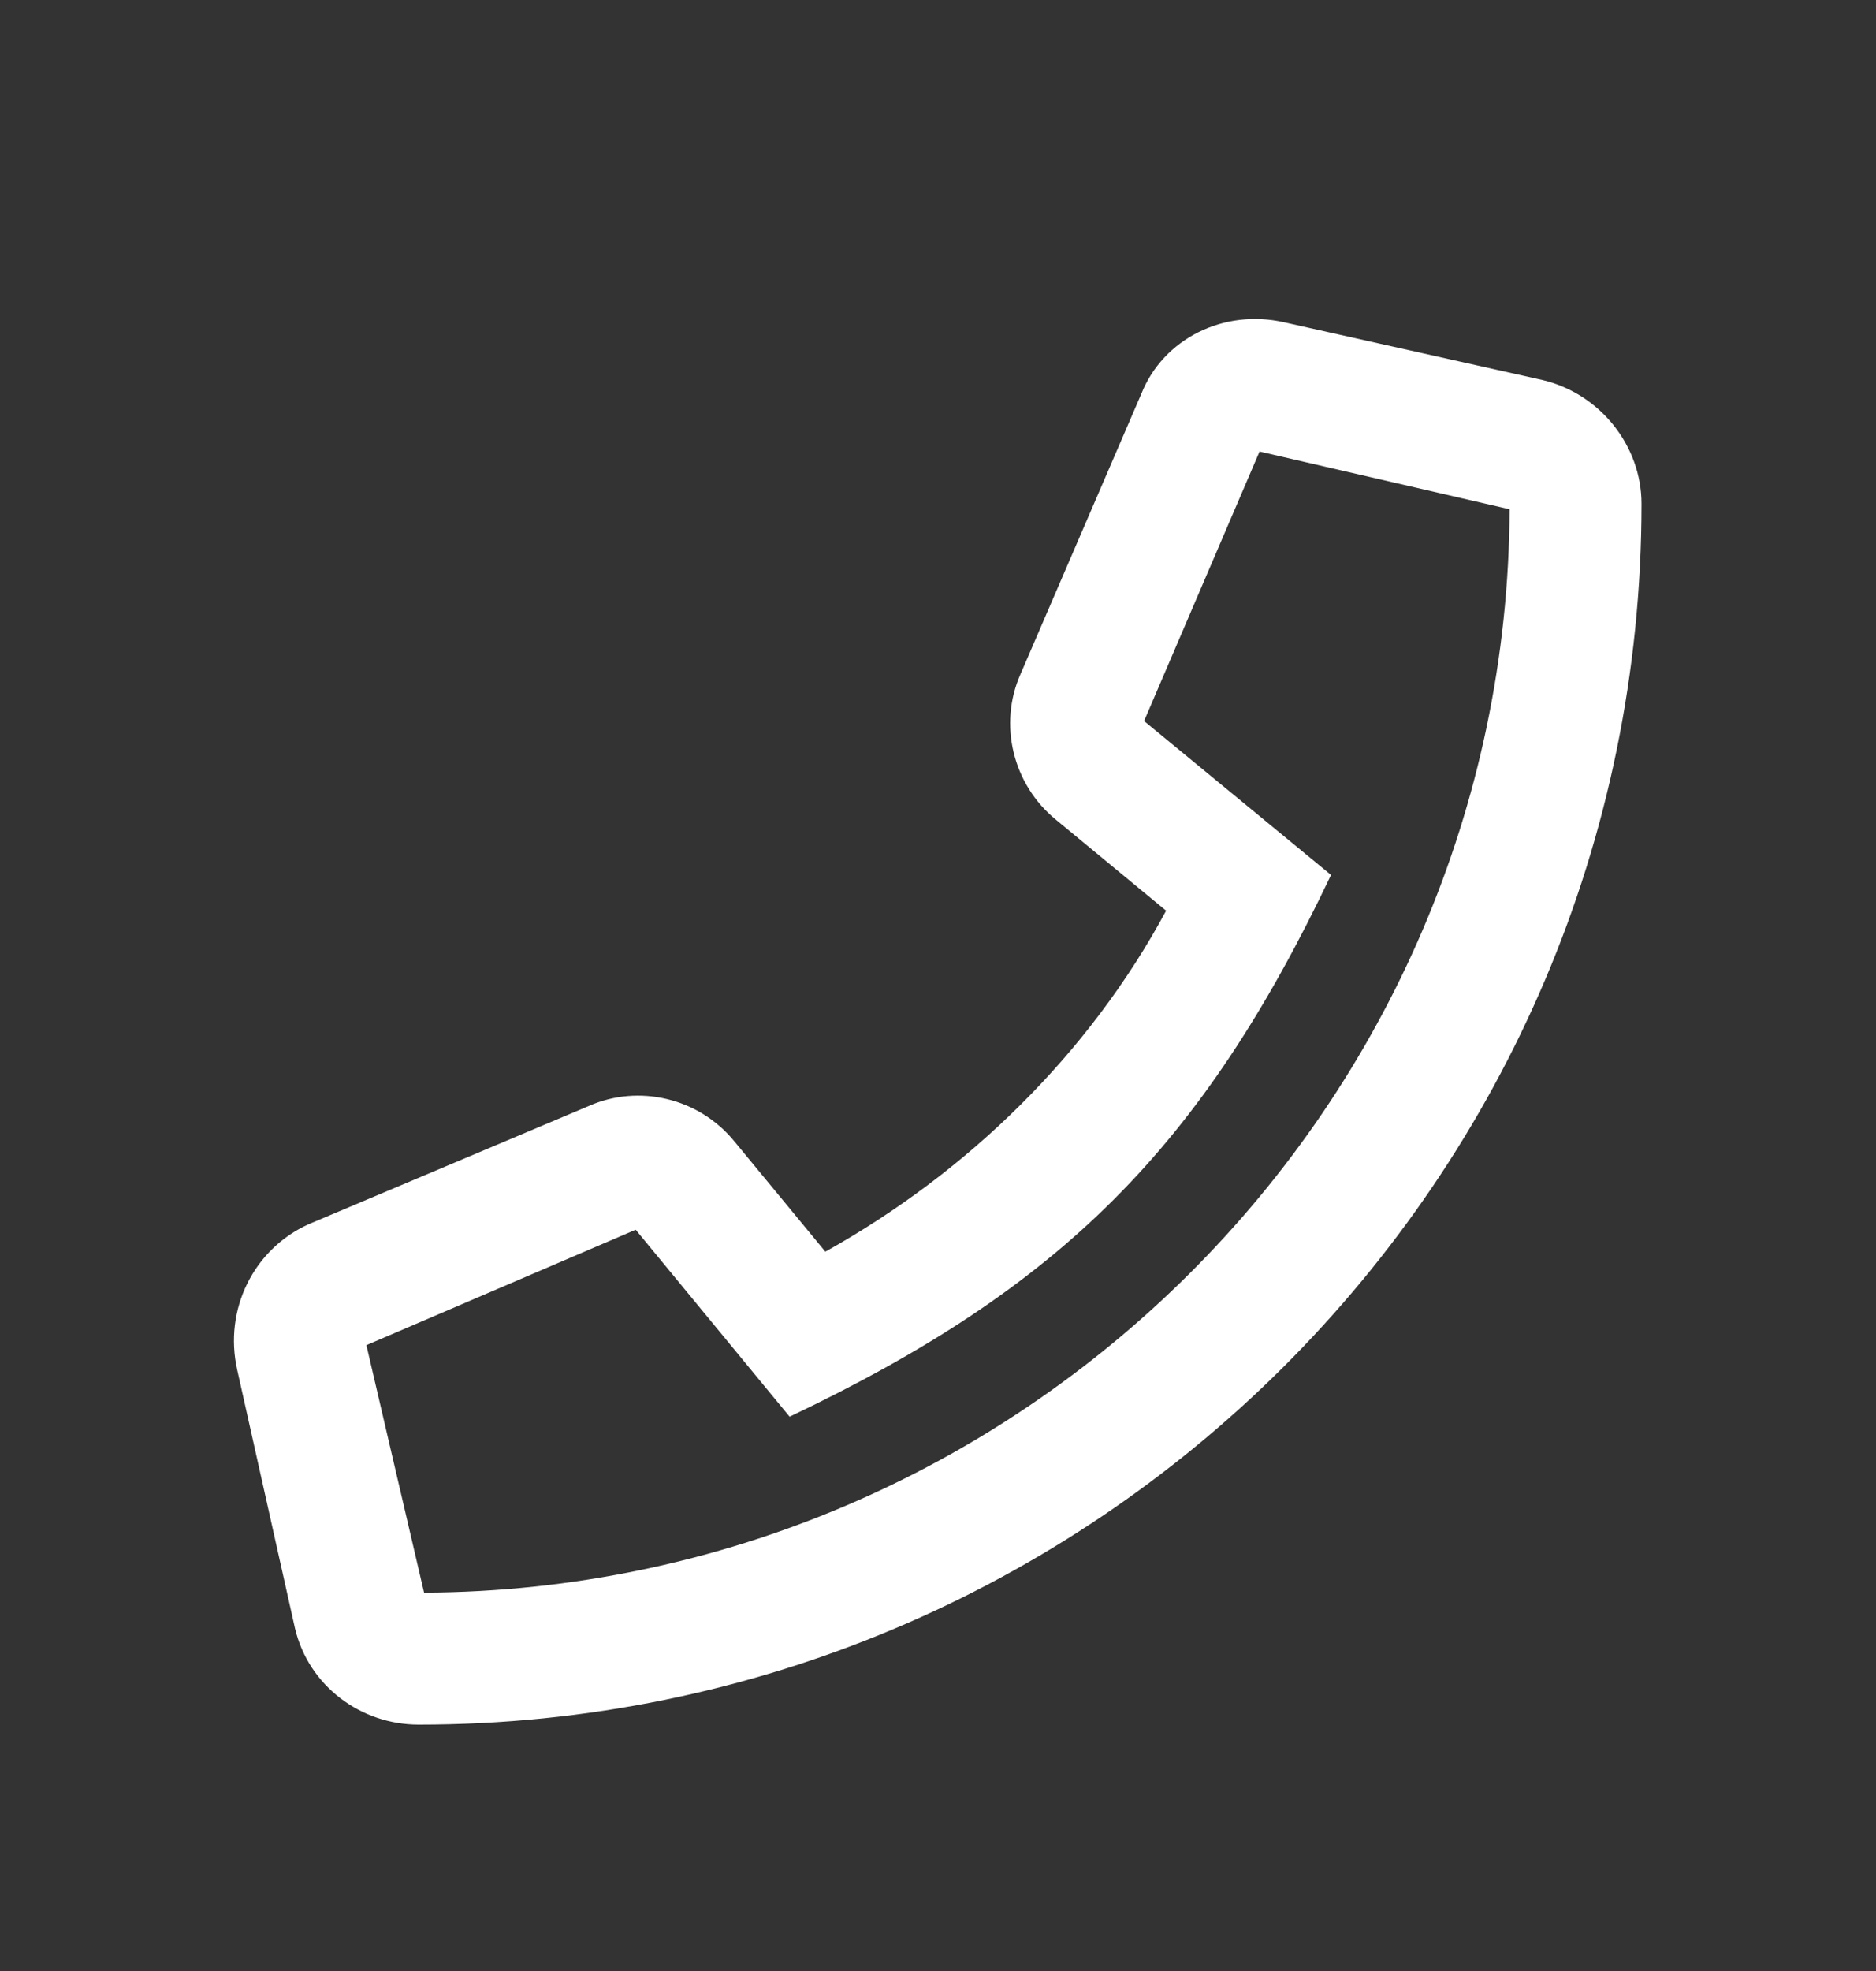 <svg width="20" height="21" viewBox="0 0 20 21" fill="none" xmlns="http://www.w3.org/2000/svg">
<rect x="0" y="0" width="20" height="21" fill="#333333" stroke="none"/>
<path d="M16.445 4.049C17.061 4.195 17.5 4.752 17.5 5.367C17.5 12.574 11.641 18.375 4.463 18.375C3.848 18.375 3.291 17.965 3.145 17.35L2.529 14.596C2.383 13.951 2.705 13.307 3.291 13.043L6.279 11.783C6.807 11.549 7.451 11.695 7.832 12.164L8.799 13.336C10.322 12.486 11.611 11.227 12.432 9.703L11.26 8.736C10.791 8.355 10.645 7.711 10.879 7.184L12.168 4.195C12.402 3.609 13.047 3.287 13.691 3.434L16.445 4.049ZM4.521 16.969C10.879 16.939 16.064 11.783 16.094 5.426L13.428 4.811L12.197 7.682L14.19 9.322C12.812 12.223 11.318 13.717 8.418 15.094L6.777 13.102L3.906 14.332L4.521 16.969Z" fill="white"/>
</svg>
